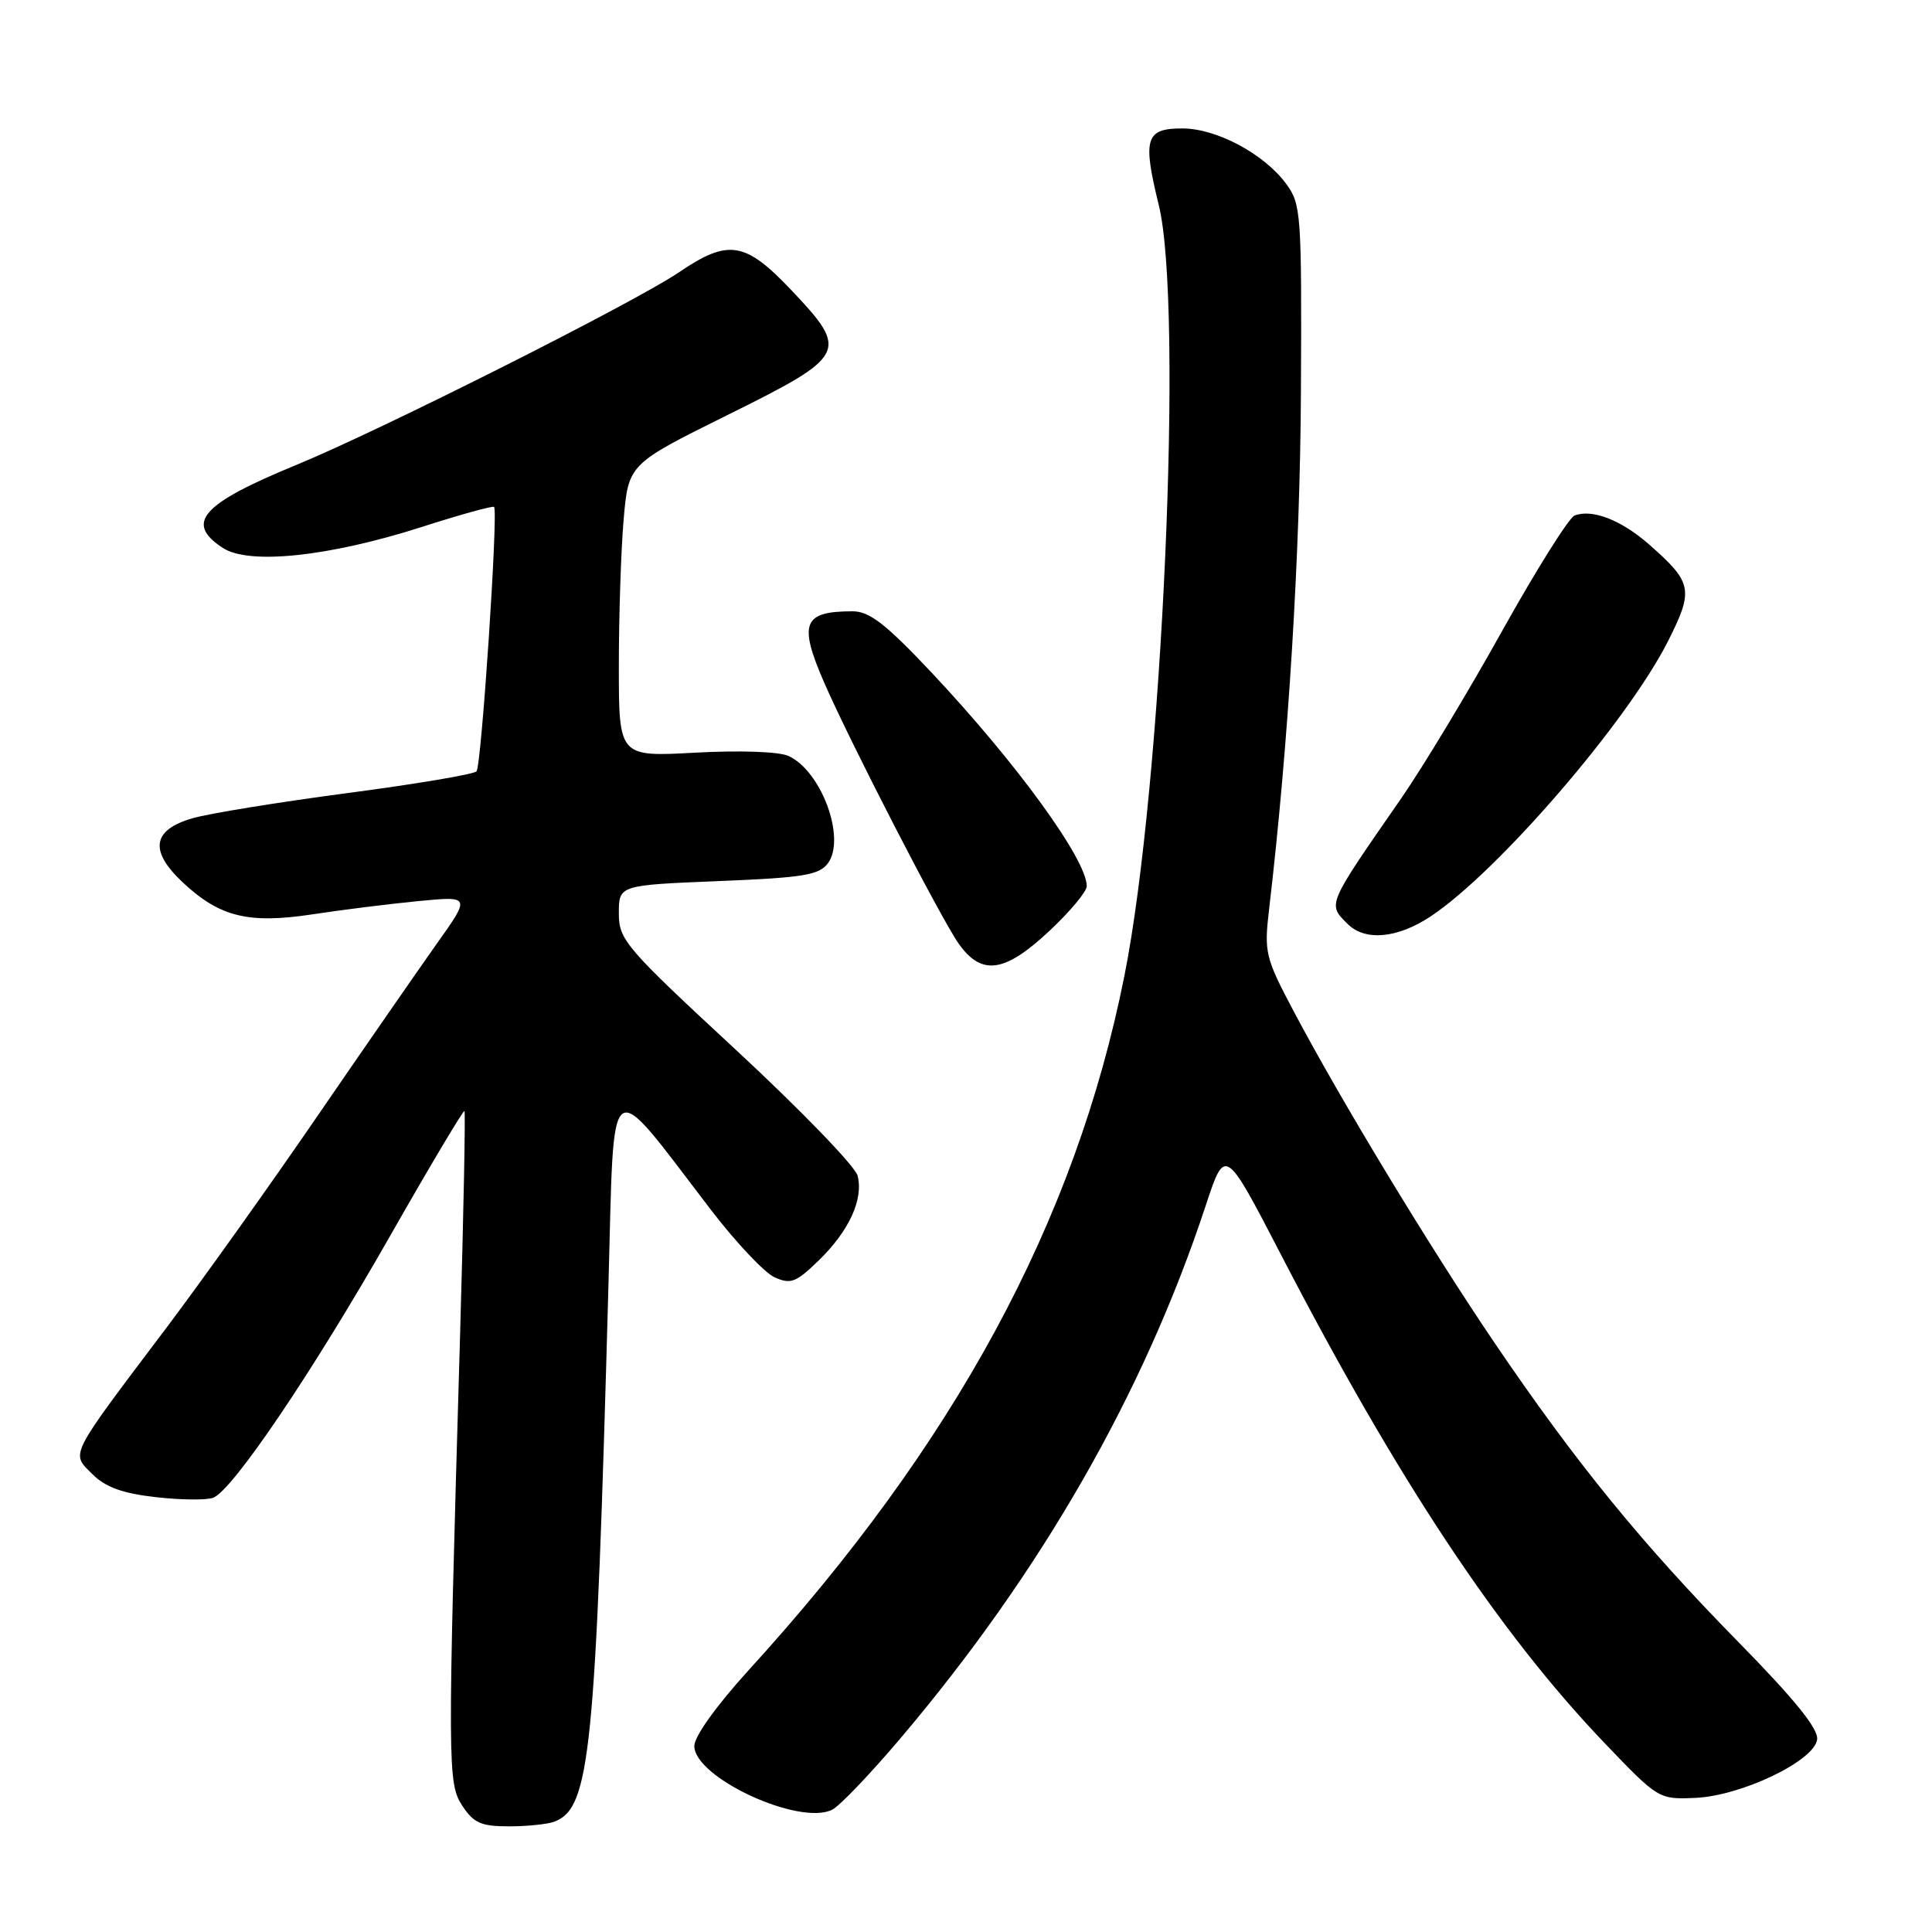 <?xml version="1.0" encoding="UTF-8" standalone="no"?>
<!DOCTYPE svg PUBLIC "-//W3C//DTD SVG 1.1//EN" "http://www.w3.org/Graphics/SVG/1.1/DTD/svg11.dtd" >
<svg xmlns="http://www.w3.org/2000/svg" xmlns:xlink="http://www.w3.org/1999/xlink" version="1.1" viewBox="0 0 256 256">
 <g >
 <path fill="currentColor"
d=" M 73.46 241.38 C 78.21 239.56 78.92 232.44 80.63 170.06 C 81.42 141.30 80.27 142.12 94.20 160.31 C 97.50 164.61 101.28 168.63 102.62 169.24 C 104.76 170.21 105.46 169.95 108.46 167.04 C 112.51 163.11 114.45 158.89 113.63 155.77 C 113.30 154.52 106.05 147.03 97.52 139.12 C 82.84 125.52 82.00 124.54 82.00 121.02 C 82.00 117.29 82.00 117.29 95.18 116.75 C 106.45 116.30 108.56 115.95 109.71 114.38 C 112.12 111.08 108.84 102.16 104.48 100.17 C 103.20 99.59 98.06 99.41 92.14 99.73 C 82.00 100.29 82.00 100.29 82.00 88.30 C 82.00 81.70 82.28 72.97 82.63 68.90 C 83.27 61.50 83.27 61.50 96.38 55.00 C 112.25 47.14 112.54 46.57 104.92 38.51 C 98.75 31.99 96.54 31.62 90.00 36.06 C 84.13 40.05 50.47 57.00 39.25 61.61 C 26.68 66.78 24.46 69.29 29.52 72.60 C 32.99 74.88 43.58 73.76 55.84 69.84 C 60.98 68.19 65.31 66.99 65.47 67.17 C 66.03 67.82 63.79 101.52 63.14 102.21 C 62.78 102.60 55.07 103.90 46.01 105.09 C 36.95 106.29 27.73 107.78 25.52 108.42 C 20.18 109.96 19.75 112.72 24.19 116.90 C 29.10 121.50 32.89 122.44 41.37 121.16 C 45.29 120.56 51.62 119.77 55.44 119.40 C 62.37 118.73 62.37 118.73 57.83 125.11 C 55.34 128.63 48.20 138.93 41.98 148.00 C 35.76 157.07 26.81 169.62 22.09 175.89 C 8.97 193.28 9.38 192.47 12.23 195.32 C 13.97 197.06 16.22 197.88 20.64 198.38 C 23.96 198.76 27.38 198.79 28.25 198.46 C 30.83 197.47 41.44 181.77 51.69 163.77 C 56.96 154.51 61.40 147.07 61.54 147.22 C 61.69 147.37 61.43 160.78 60.96 177.00 C 59.29 234.38 59.30 236.27 61.27 239.29 C 62.76 241.56 63.76 242.00 67.44 242.00 C 69.86 242.00 72.56 241.72 73.46 241.38 Z  M 119.28 230.38 C 138.00 208.29 151.56 184.61 159.77 159.73 C 162.33 151.96 162.33 151.96 169.70 166.18 C 185.15 196.02 198.56 216.27 212.62 230.97 C 219.72 238.39 219.80 238.44 224.62 238.23 C 230.72 237.97 240.38 233.35 240.78 230.50 C 240.98 229.10 237.82 225.19 230.27 217.50 C 217.57 204.56 208.80 193.80 198.08 178.00 C 189.58 165.47 177.69 145.85 171.42 134.00 C 167.65 126.88 167.49 126.20 168.16 120.50 C 170.72 98.72 172.28 73.34 172.38 51.84 C 172.49 28.27 172.41 27.04 170.41 24.34 C 167.49 20.39 161.22 17.04 156.72 17.02 C 151.79 17.00 151.37 18.32 153.54 27.15 C 156.85 40.66 154.02 104.11 148.98 129.35 C 142.49 161.85 126.52 191.36 99.16 221.35 C 94.94 225.99 92.00 230.09 92.00 231.35 C 92.01 235.55 105.92 241.98 110.28 239.79 C 111.26 239.30 115.31 235.06 119.28 230.38 Z  M 139.04 123.36 C 141.77 120.81 144.00 118.14 144.00 117.42 C 144.00 113.89 134.70 101.10 123.43 89.11 C 117.38 82.69 115.21 81.00 112.98 81.00 C 106.41 81.00 105.78 82.56 109.20 90.43 C 112.65 98.36 124.74 121.82 127.05 125.07 C 130.09 129.33 133.12 128.90 139.04 123.36 Z  M 189.61 121.40 C 198.55 115.44 215.66 95.58 221.03 84.94 C 224.45 78.16 224.26 77.19 218.52 72.15 C 214.82 68.90 210.98 67.41 208.64 68.31 C 207.89 68.60 203.58 75.47 199.06 83.57 C 194.55 91.68 188.52 101.67 185.68 105.77 C 175.75 120.09 175.89 119.75 178.57 122.43 C 180.89 124.75 185.20 124.34 189.61 121.40 Z "/>
</g>
</svg>